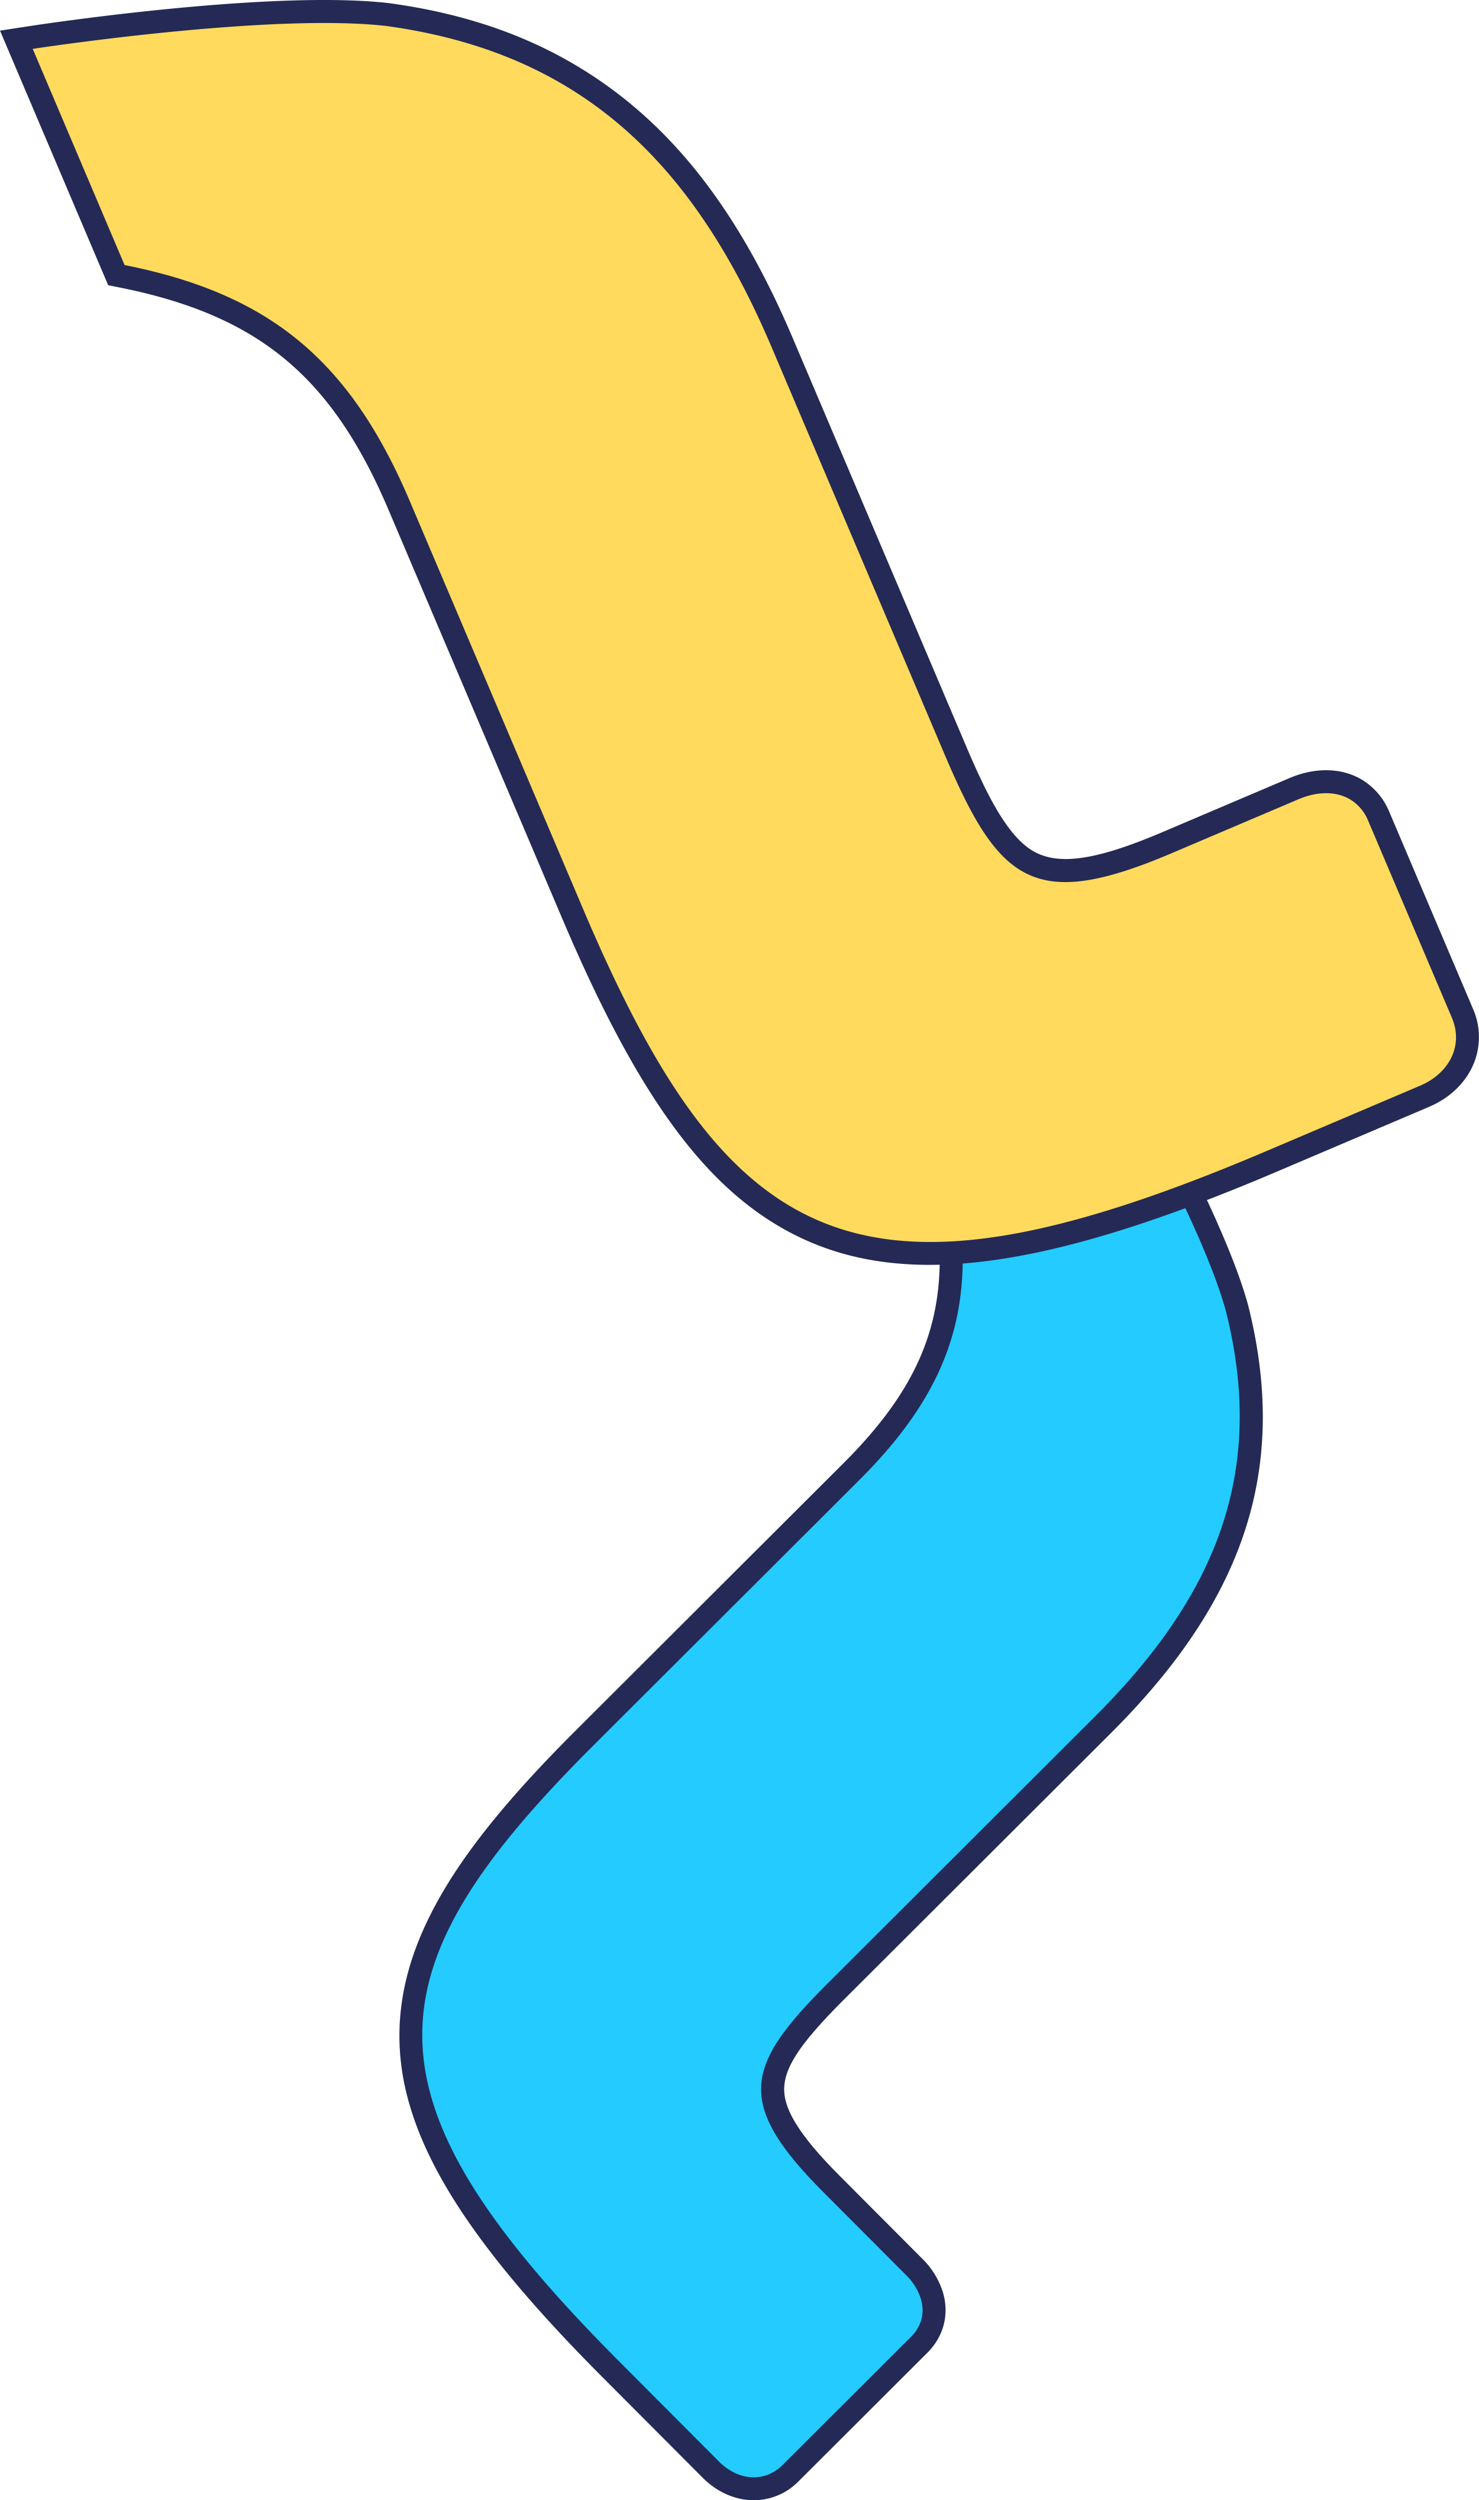 <svg xmlns="http://www.w3.org/2000/svg" viewBox="0 0 1029.53 1739.16"><defs><style>.a{fill:#23cbff;}.b{fill:#242a55;}.c{fill:#ffda5d;}</style></defs><path class="a" d="M292.57,1461.12c-25.64-89.41,24.85-162.86,114.61-252.4l185.37-184.9c61.8-61.64,79.82-118.05,64.26-201.2l-.78-4.16,3-3,98.21-98,7.29-7.27,5.25,8.86C772.66,724,841,839.86,860.41,907.6l.67,2.4c27.36,108.83-1.38,198.11-93.15,289.65l-185.37,184.9c-38.88,38.79-49.35,58.27-43.08,80.15,4.2,14.66,16.3,31.45,39.24,54.43l57.55,57.7a48.27,48.27,0,0,1,12.52,20.38,33.58,33.58,0,0,1-8.91,33.85l-89.62,89.39a35.81,35.81,0,0,1-27.75,10.72c-9.93-.59-19.77-5.3-27.7-13.24L425,1648C348.46,1571.2,307.61,1513.58,292.57,1461.12Z"/><path class="b" d="M852.72,909.81c-19.36-67.54-89.84-186.63-89.84-186.63l-98.21,98c15.83,84.62-1.41,143.45-66.47,208.35l-185.37,184.9c-94.92,94.68-135.67,163.95-112.57,244.53,15.14,52.81,57.7,110.47,130.42,183.38l69.8,70c13.47,13.5,31.86,14.75,44.13,2.51l89.62-89.39c7.49-7.48,9.51-16.79,6.87-26a40,40,0,0,0-10.5-16.94l-57.55-57.7c-23.13-23.18-36.51-41.32-41.26-57.88-8.07-28.16,8.8-51.78,45.12-88L762.28,1194c84.71-84.49,119.14-170.27,91.09-281.88-.21-.76-.43-1.53-.65-2.3m15.38-4.42.7,2.49c28.17,112-1.22,203.68-95.22,297.44l-185.37,184.9c-36.36,36.26-46.33,53.83-41,72.27,3.76,13.11,15.58,29.31,37.21,51l57.55,57.7A56.15,56.15,0,0,1,656.48,1595c4.36,15.21.37,30.42-11,41.71l-89.62,89.39A43.74,43.74,0,0,1,522,1739.16c-11.89-.72-23.57-6.25-32.88-15.58l-69.8-70c-77.56-77.76-119-136.44-134.47-190.27-26.63-92.88,27.37-171.22,116.65-260.27l185.37-184.9c60.42-60.27,77.24-112.87,62-194.07l-1.55-8.31,6-6,98.21-98,14.58-14.54L776.65,715C779.57,720,848.39,836.66,868.1,905.39Z"/><path class="c" d="M541.91,843.5c-52.43-32.78-95.31-95-143.37-208L277.87,351.66c-25.48-59.92-55.23-98.14-96.46-123.9-25.81-16.14-57.3-27.77-96.26-35.55L81,191.38l-1.66-3.88L15.42,37.13l-4-9.47,10.18-1.57c6.77-1,166.82-25.34,248.36-15.95,51.29,7,94.6,21.94,132.56,45.66,59.8,37.38,104.91,95.37,142,182.51L665.12,522.13c16.3,38.31,30.15,64.41,48.85,76.1,20.17,12.6,48.68,9.12,98.42-12l88.34-37.56c16-6.8,32-6.43,43.89,1a38.54,38.54,0,0,1,15.1,18.11L1018.06,705a40.8,40.8,0,0,1-.45,33.87c-4.86,10.28-14.07,18.72-25.91,23.75L884.57,808.14C715.81,879.89,616.54,890.14,541.91,843.5Z"/><path class="b" d="M398.25,62.59C361.86,39.84,319.36,25,269,18.09,187.6,8.71,22.78,34,22.78,34L86.71,184.37c39,7.78,71.39,19.38,98.94,36.6,42.76,26.72,73.82,67,99.58,127.56L405.9,632.34C449.45,734.78,491,802.25,546.15,836.71c74.36,46.47,173.39,32.9,335.29-35.93l107.13-45.55c20.67-8.79,30.12-28.34,22.13-47.13L952.36,570.89a30.78,30.78,0,0,0-12-14.45c-9.73-6.09-22.94-6.21-36.52-.44l-88.34,37.56C764,615.48,733.1,619.62,709.73,605c-20.07-12.54-34.61-38.93-52-79.75L537.09,241.44C502.62,160.37,459,100.53,398.25,62.59M406.72,49h0C468,87.31,514.1,146.47,551.82,235.18L672.49,519c15.24,35.86,28.86,61.9,45.72,72.45,17.66,11,44,7.38,91-12.61l88.34-37.56c18.43-7.84,37.11-7.26,51.26,1.59a47,47,0,0,1,18.22,21.76l58.34,137.21a48.68,48.68,0,0,1-.58,40.42c-5.7,12.06-16.36,21.89-30,27.69L887.7,815.51c-171.48,72.9-272.89,83-350,34.77-53.93-33.71-97.74-97-146.49-211.68L270.5,354.79c-24.79-58.32-53.58-95.41-93.33-120.25-25-15.61-55.59-26.89-93.59-34.48L75.3,198.4,72,190.63,8.06,40.26,0,21.31l20.36-3.12c6.81-1.05,167.89-25.51,250.49-16C323.45,9.38,367.79,24.68,406.72,49Z"/></svg>